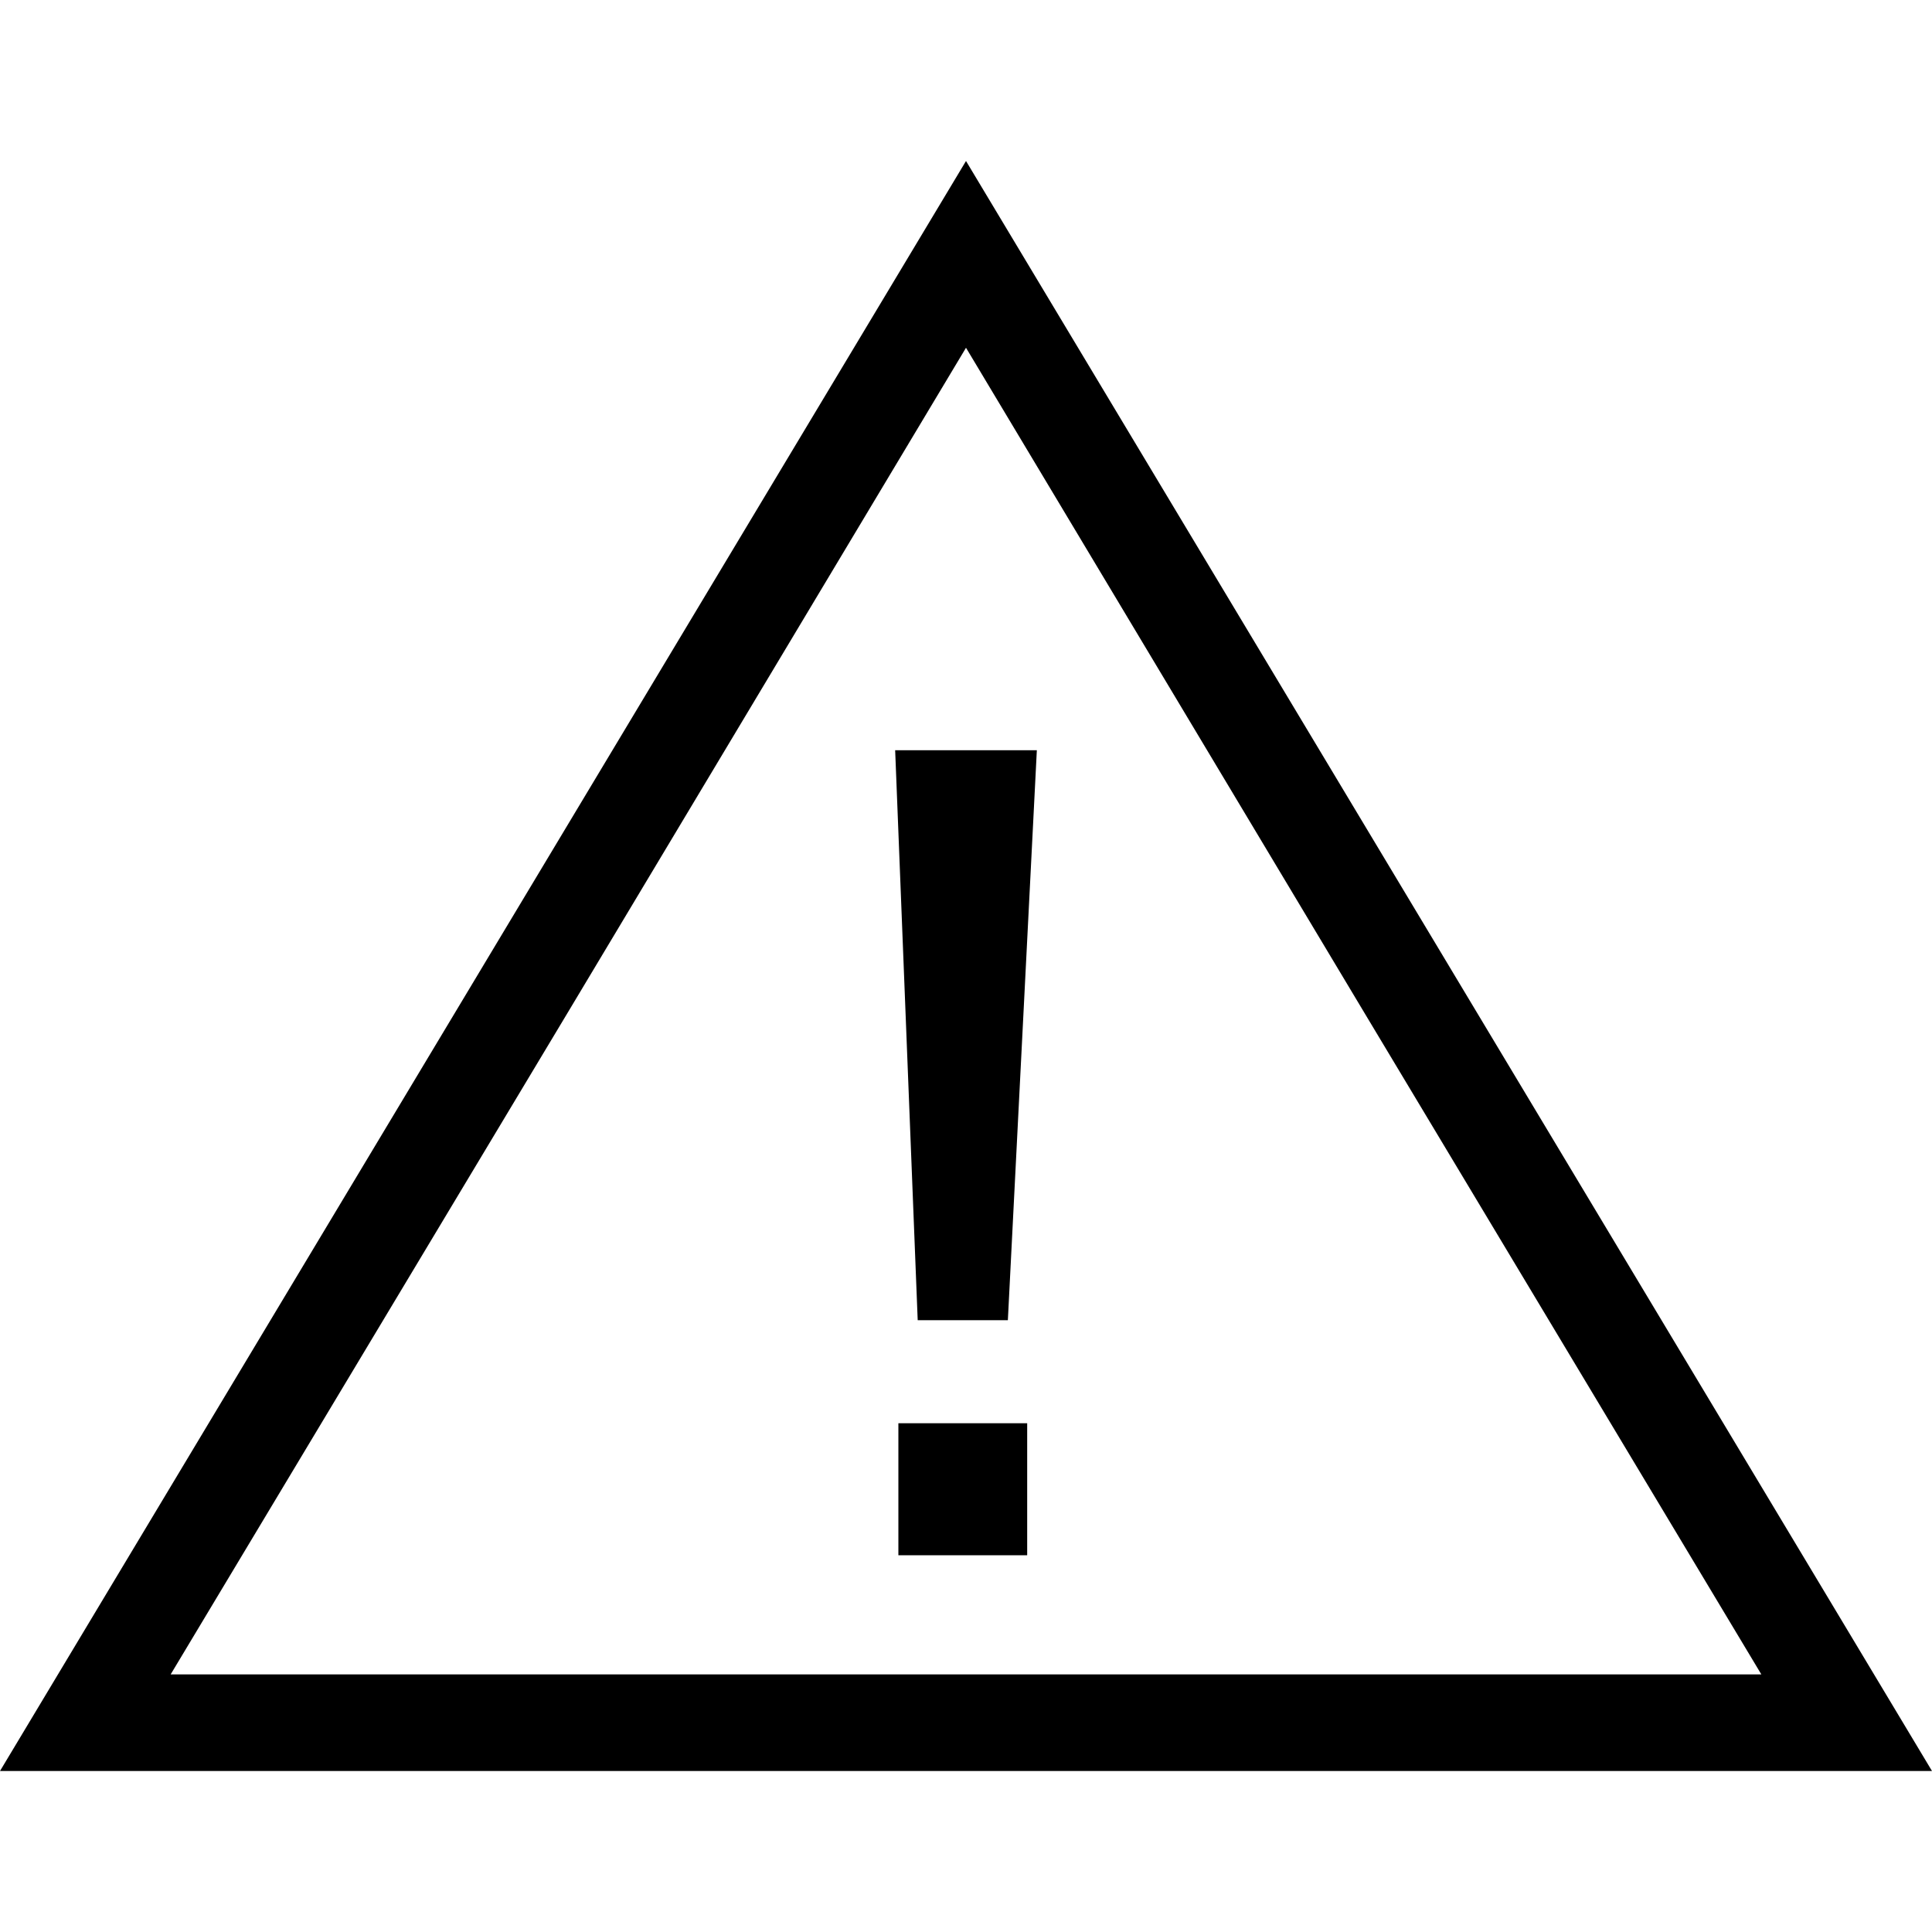 <?xml version="1.0" encoding="utf-8"?>
<!-- Generator: Adobe Illustrator 20.1.0, SVG Export Plug-In . SVG Version: 6.00 Build 0)  -->
<svg version="1.1" id="Ebene_2" xmlns="http://www.w3.org/2000/svg" xmlns:xlink="http://www.w3.org/1999/xlink" x="0px" y="0px"
	 viewBox="0 0 60 60" style="enable-background:new 0 0 60 60;" xml:space="preserve">
<title>danger</title>
<g>
	<path d="M45,30L30,5L15,30L0,55h60L45,30z M17.6,31.5L30,10.8l12.4,20.7L54.7,52H5.3L17.6,31.5z"/>
	<rect x="27.9" y="44.2" width="4" height="4.1"/>
	<polygon points="28.5,41 31.3,41 32.2,23.3 27.8,23.3 	"/>
</g>
</svg>
